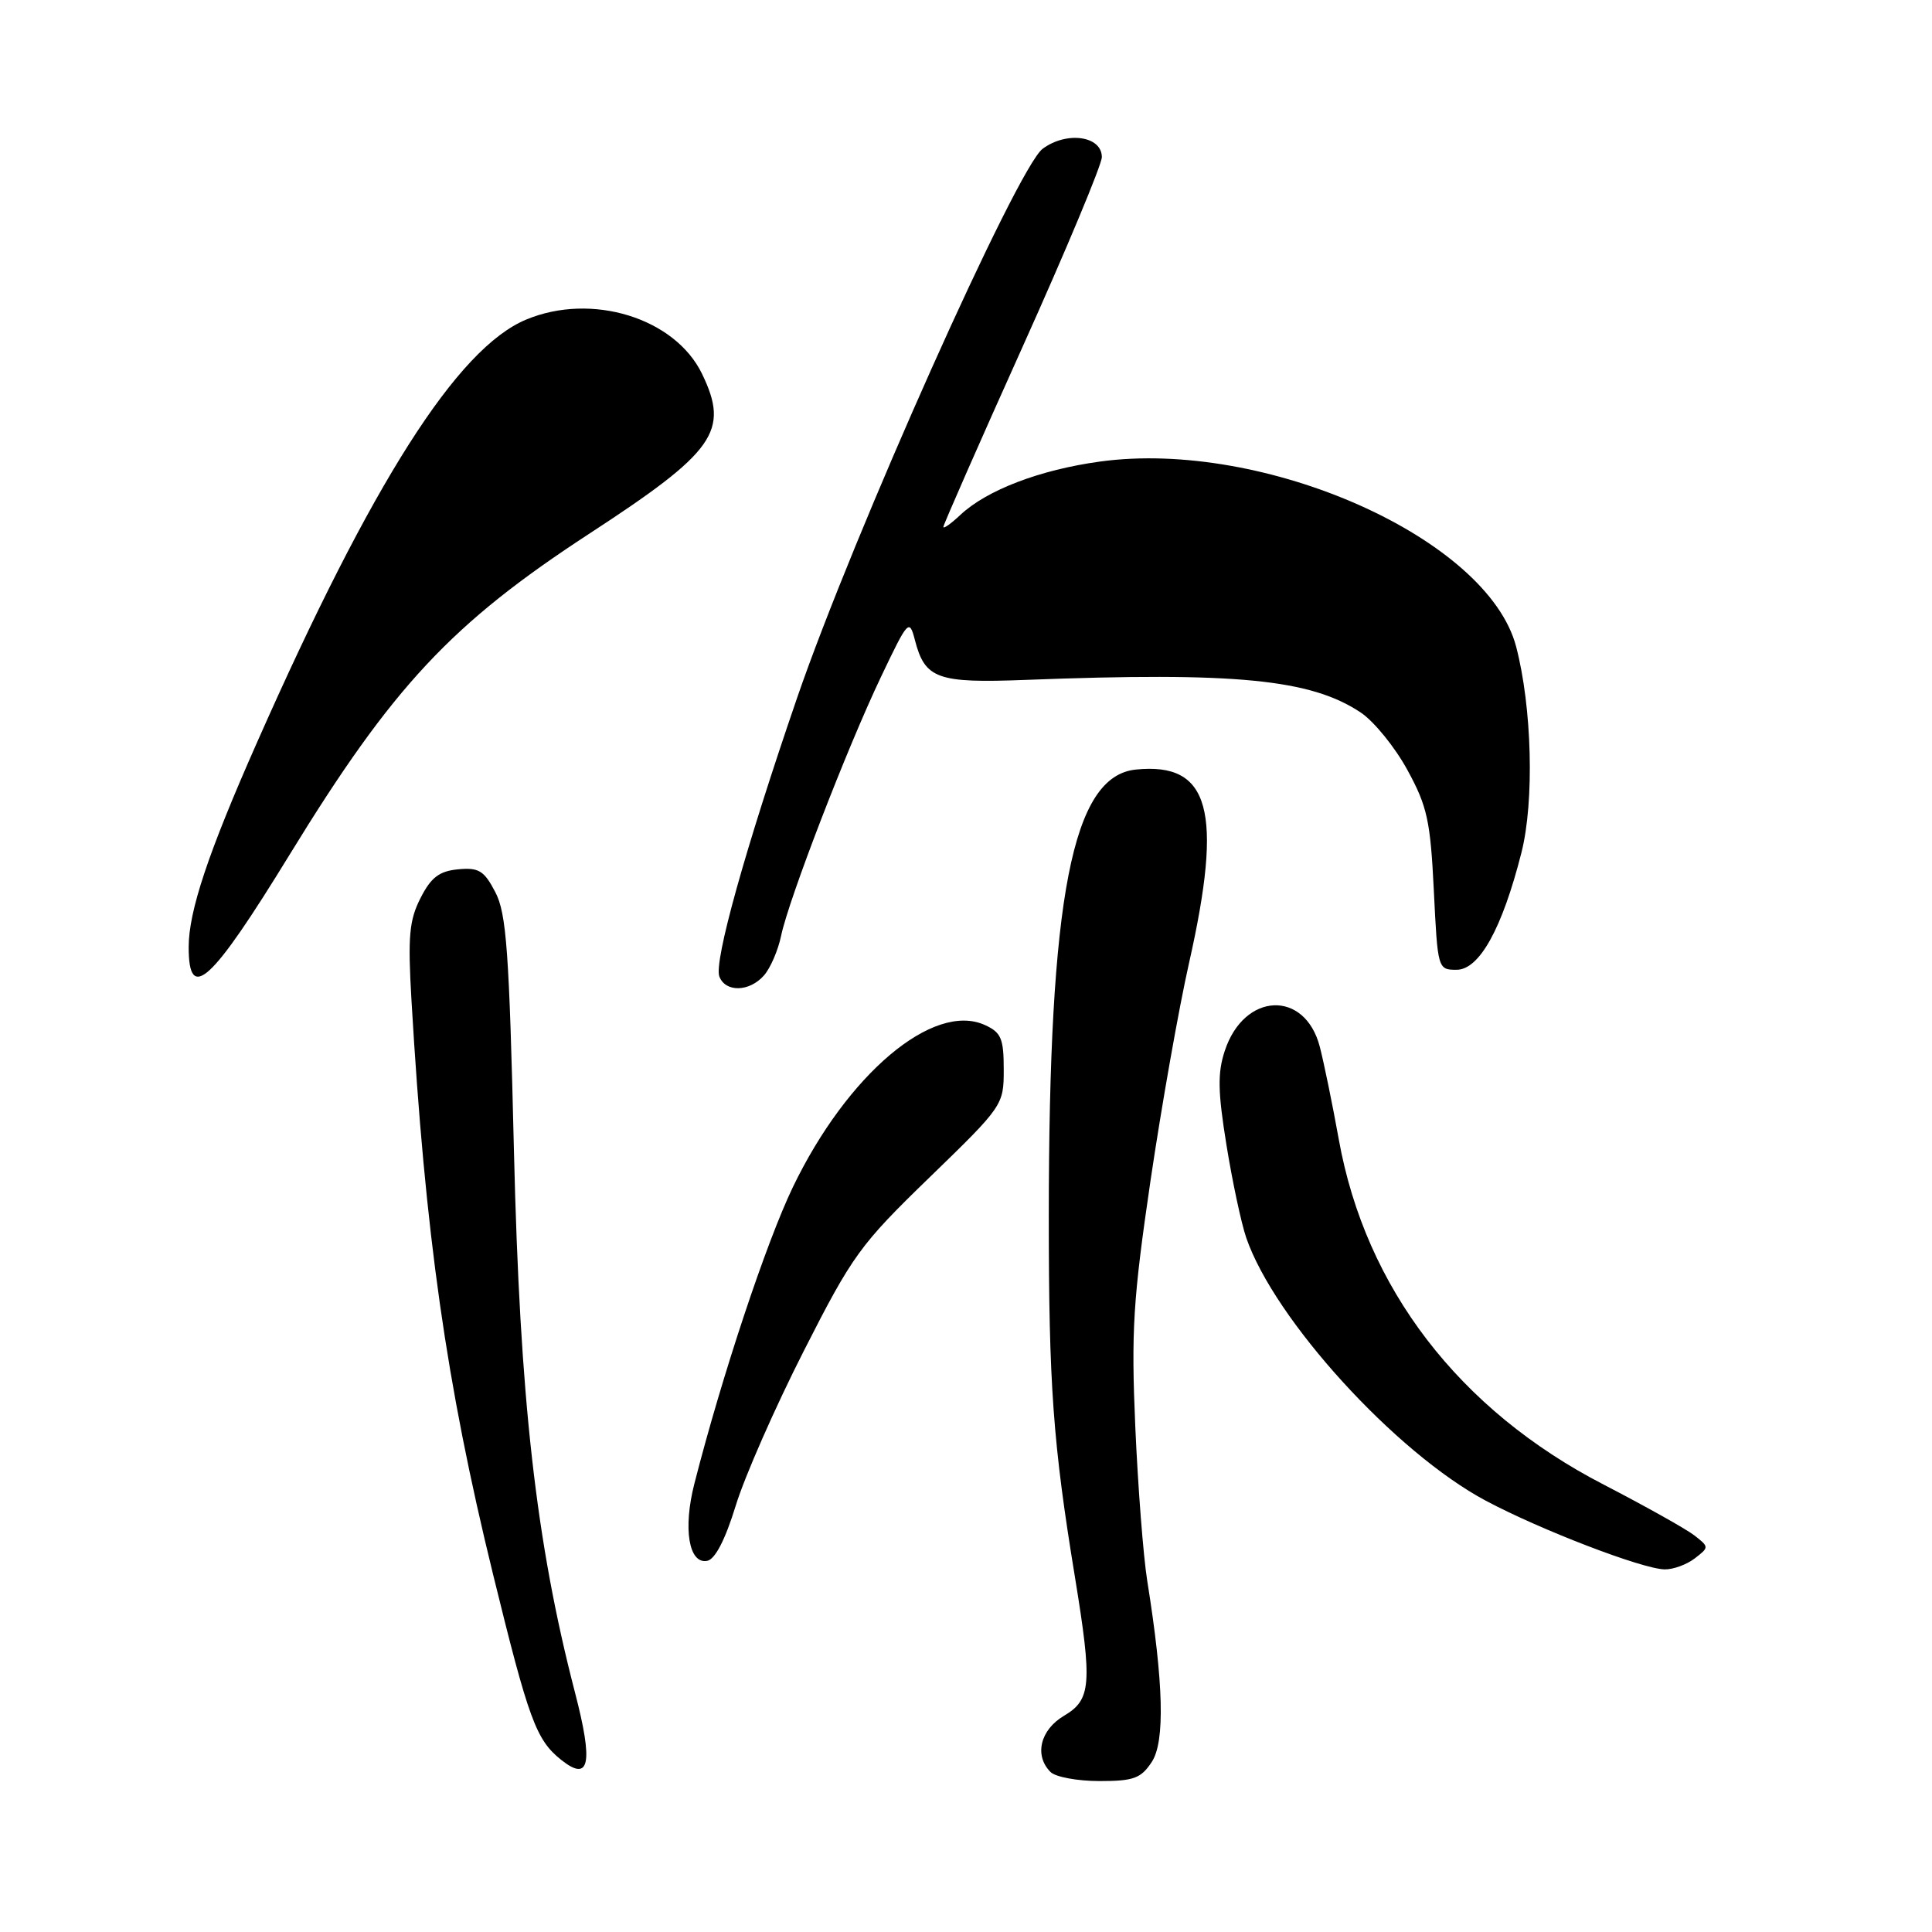 <?xml version="1.0" encoding="UTF-8" standalone="no"?>
<!DOCTYPE svg PUBLIC "-//W3C//DTD SVG 1.1//EN" "http://www.w3.org/Graphics/SVG/1.1/DTD/svg11.dtd" >
<svg xmlns="http://www.w3.org/2000/svg" xmlns:xlink="http://www.w3.org/1999/xlink" version="1.1" viewBox="0 0 256 256">
 <g >
 <path fill="currentColor"
d=" M 152.62 233.46 C 154.38 230.78 154.19 223.05 152.02 209.50 C 151.49 206.20 150.78 196.97 150.43 189.00 C 149.88 176.36 150.14 172.19 152.44 156.50 C 153.90 146.60 156.20 133.60 157.55 127.62 C 162.10 107.43 160.32 100.97 150.50 101.97 C 142.07 102.84 138.98 118.74 138.97 161.19 C 138.97 183.51 139.52 191.20 142.44 209.00 C 144.75 223.15 144.59 225.22 141.00 227.34 C 137.83 229.21 137.01 232.61 139.20 234.80 C 139.86 235.46 142.77 236.00 145.68 236.00 C 150.22 236.00 151.18 235.65 152.62 233.46 Z  M 76.18 224.23 C 71.01 204.28 68.89 185.47 68.10 152.50 C 67.47 125.97 67.11 121.02 65.62 118.19 C 64.14 115.35 63.43 114.93 60.69 115.19 C 58.20 115.43 57.11 116.26 55.72 119.00 C 54.22 121.94 54.03 124.10 54.52 132.50 C 56.35 163.69 59.12 183.23 65.33 208.60 C 70.07 227.92 71.03 230.54 74.37 233.20 C 78.13 236.19 78.64 233.69 76.18 224.23 Z  M 224.56 206.50 C 226.48 205.02 226.48 204.98 224.50 203.44 C 223.40 202.59 218.00 199.57 212.50 196.72 C 193.34 186.83 180.94 170.67 177.40 151.00 C 176.56 146.32 175.42 140.79 174.88 138.70 C 172.91 131.12 164.85 131.46 162.29 139.24 C 161.32 142.17 161.37 144.66 162.51 151.70 C 163.29 156.54 164.47 162.07 165.13 164.00 C 168.86 174.85 184.92 192.48 196.89 198.86 C 204.14 202.72 217.56 207.88 220.56 207.95 C 221.69 207.98 223.49 207.32 224.56 206.50 Z  M 97.49 199.50 C 98.67 195.65 102.73 186.43 106.51 179.00 C 112.96 166.31 113.96 164.93 123.19 155.99 C 132.90 146.58 133.00 146.43 133.00 141.72 C 133.00 137.61 132.66 136.80 130.50 135.82 C 123.67 132.71 112.27 142.33 105.06 157.30 C 101.54 164.61 95.65 182.33 92.01 196.59 C 90.48 202.54 91.27 207.29 93.71 206.82 C 94.76 206.61 96.10 204.02 97.49 199.50 Z  M 101.23 129.25 C 102.08 128.29 103.10 125.92 103.50 124.00 C 104.50 119.18 112.22 99.16 116.74 89.68 C 120.33 82.14 120.49 81.97 121.23 84.81 C 122.56 89.96 124.19 90.54 135.90 90.09 C 163.75 89.02 173.70 89.99 180.33 94.43 C 182.07 95.60 184.85 99.02 186.49 102.03 C 189.12 106.84 189.54 108.77 189.99 118.00 C 190.50 128.40 190.52 128.50 193.00 128.50 C 196.02 128.50 199.04 123.05 201.59 113.01 C 203.33 106.18 203.00 93.70 200.89 85.66 C 197.11 71.32 167.52 58.17 145.75 61.16 C 137.79 62.25 130.76 64.94 127.26 68.22 C 126.02 69.39 125.00 70.11 125.00 69.82 C 125.00 69.54 129.72 58.79 135.50 45.95 C 141.28 33.11 146.00 21.80 146.00 20.82 C 146.00 18.01 141.35 17.35 138.16 19.71 C 134.78 22.21 113.11 70.68 105.61 92.50 C 98.74 112.49 94.57 127.45 95.32 129.40 C 96.14 131.52 99.31 131.44 101.23 129.25 Z  M 38.38 113.24 C 52.06 90.92 59.79 82.65 78.11 70.70 C 94.79 59.82 96.69 57.12 93.02 49.53 C 89.43 42.12 78.39 38.72 69.71 42.35 C 60.60 46.15 49.30 63.91 34.06 98.37 C 27.57 113.03 25.00 120.74 25.00 125.51 C 25.00 132.95 27.97 130.22 38.38 113.24 Z "/>
</g>
</svg>